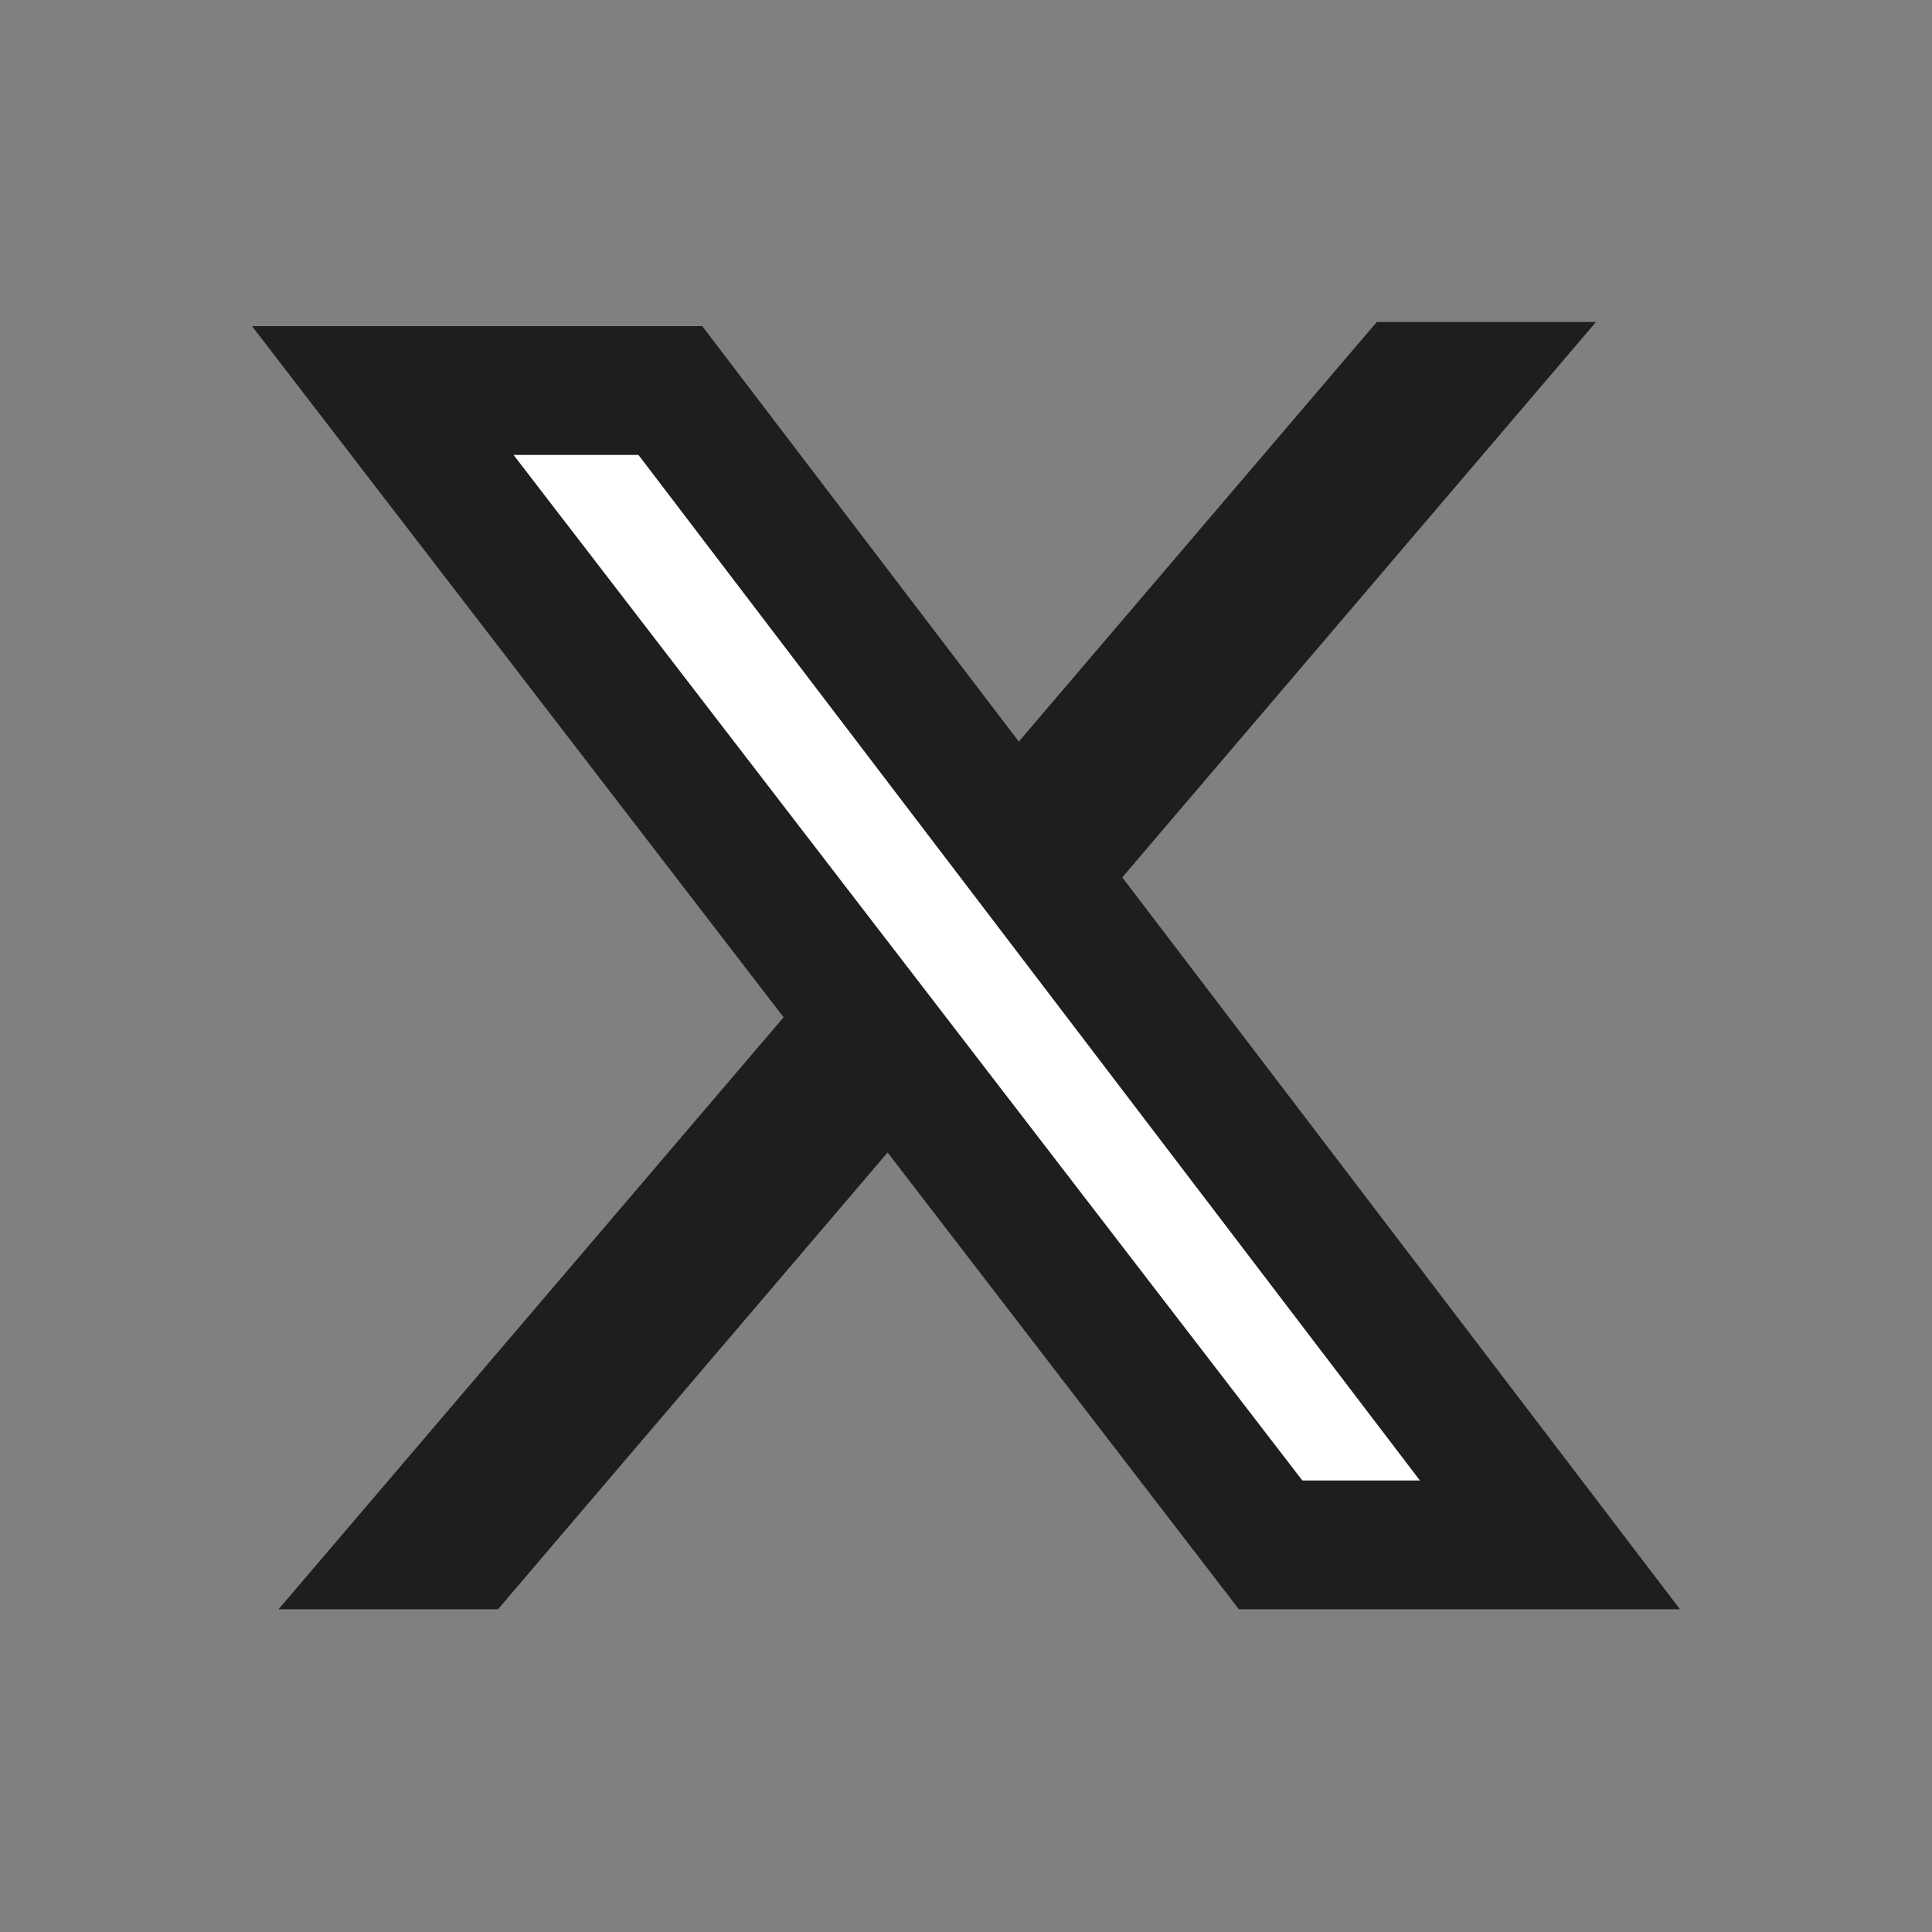 <svg width="24" height="24" viewBox="0 0 24 24" fill="none" xmlns="http://www.w3.org/2000/svg">
<rect x="0" y="0" width="24" height="24" fill="#808080" stroke="none"/>
<path d="M17.472 4.8L5.194 19.191H5.817L18.092 4.8H17.472Z" stroke="#1E1E1E" stroke-width="1.6"/>
<path d="M8.327 4.851L19.254 19.191H15.784L4.755 4.851H8.327Z" fill="white" stroke="#1E1E1E" stroke-width="1.6"/>
</svg>
